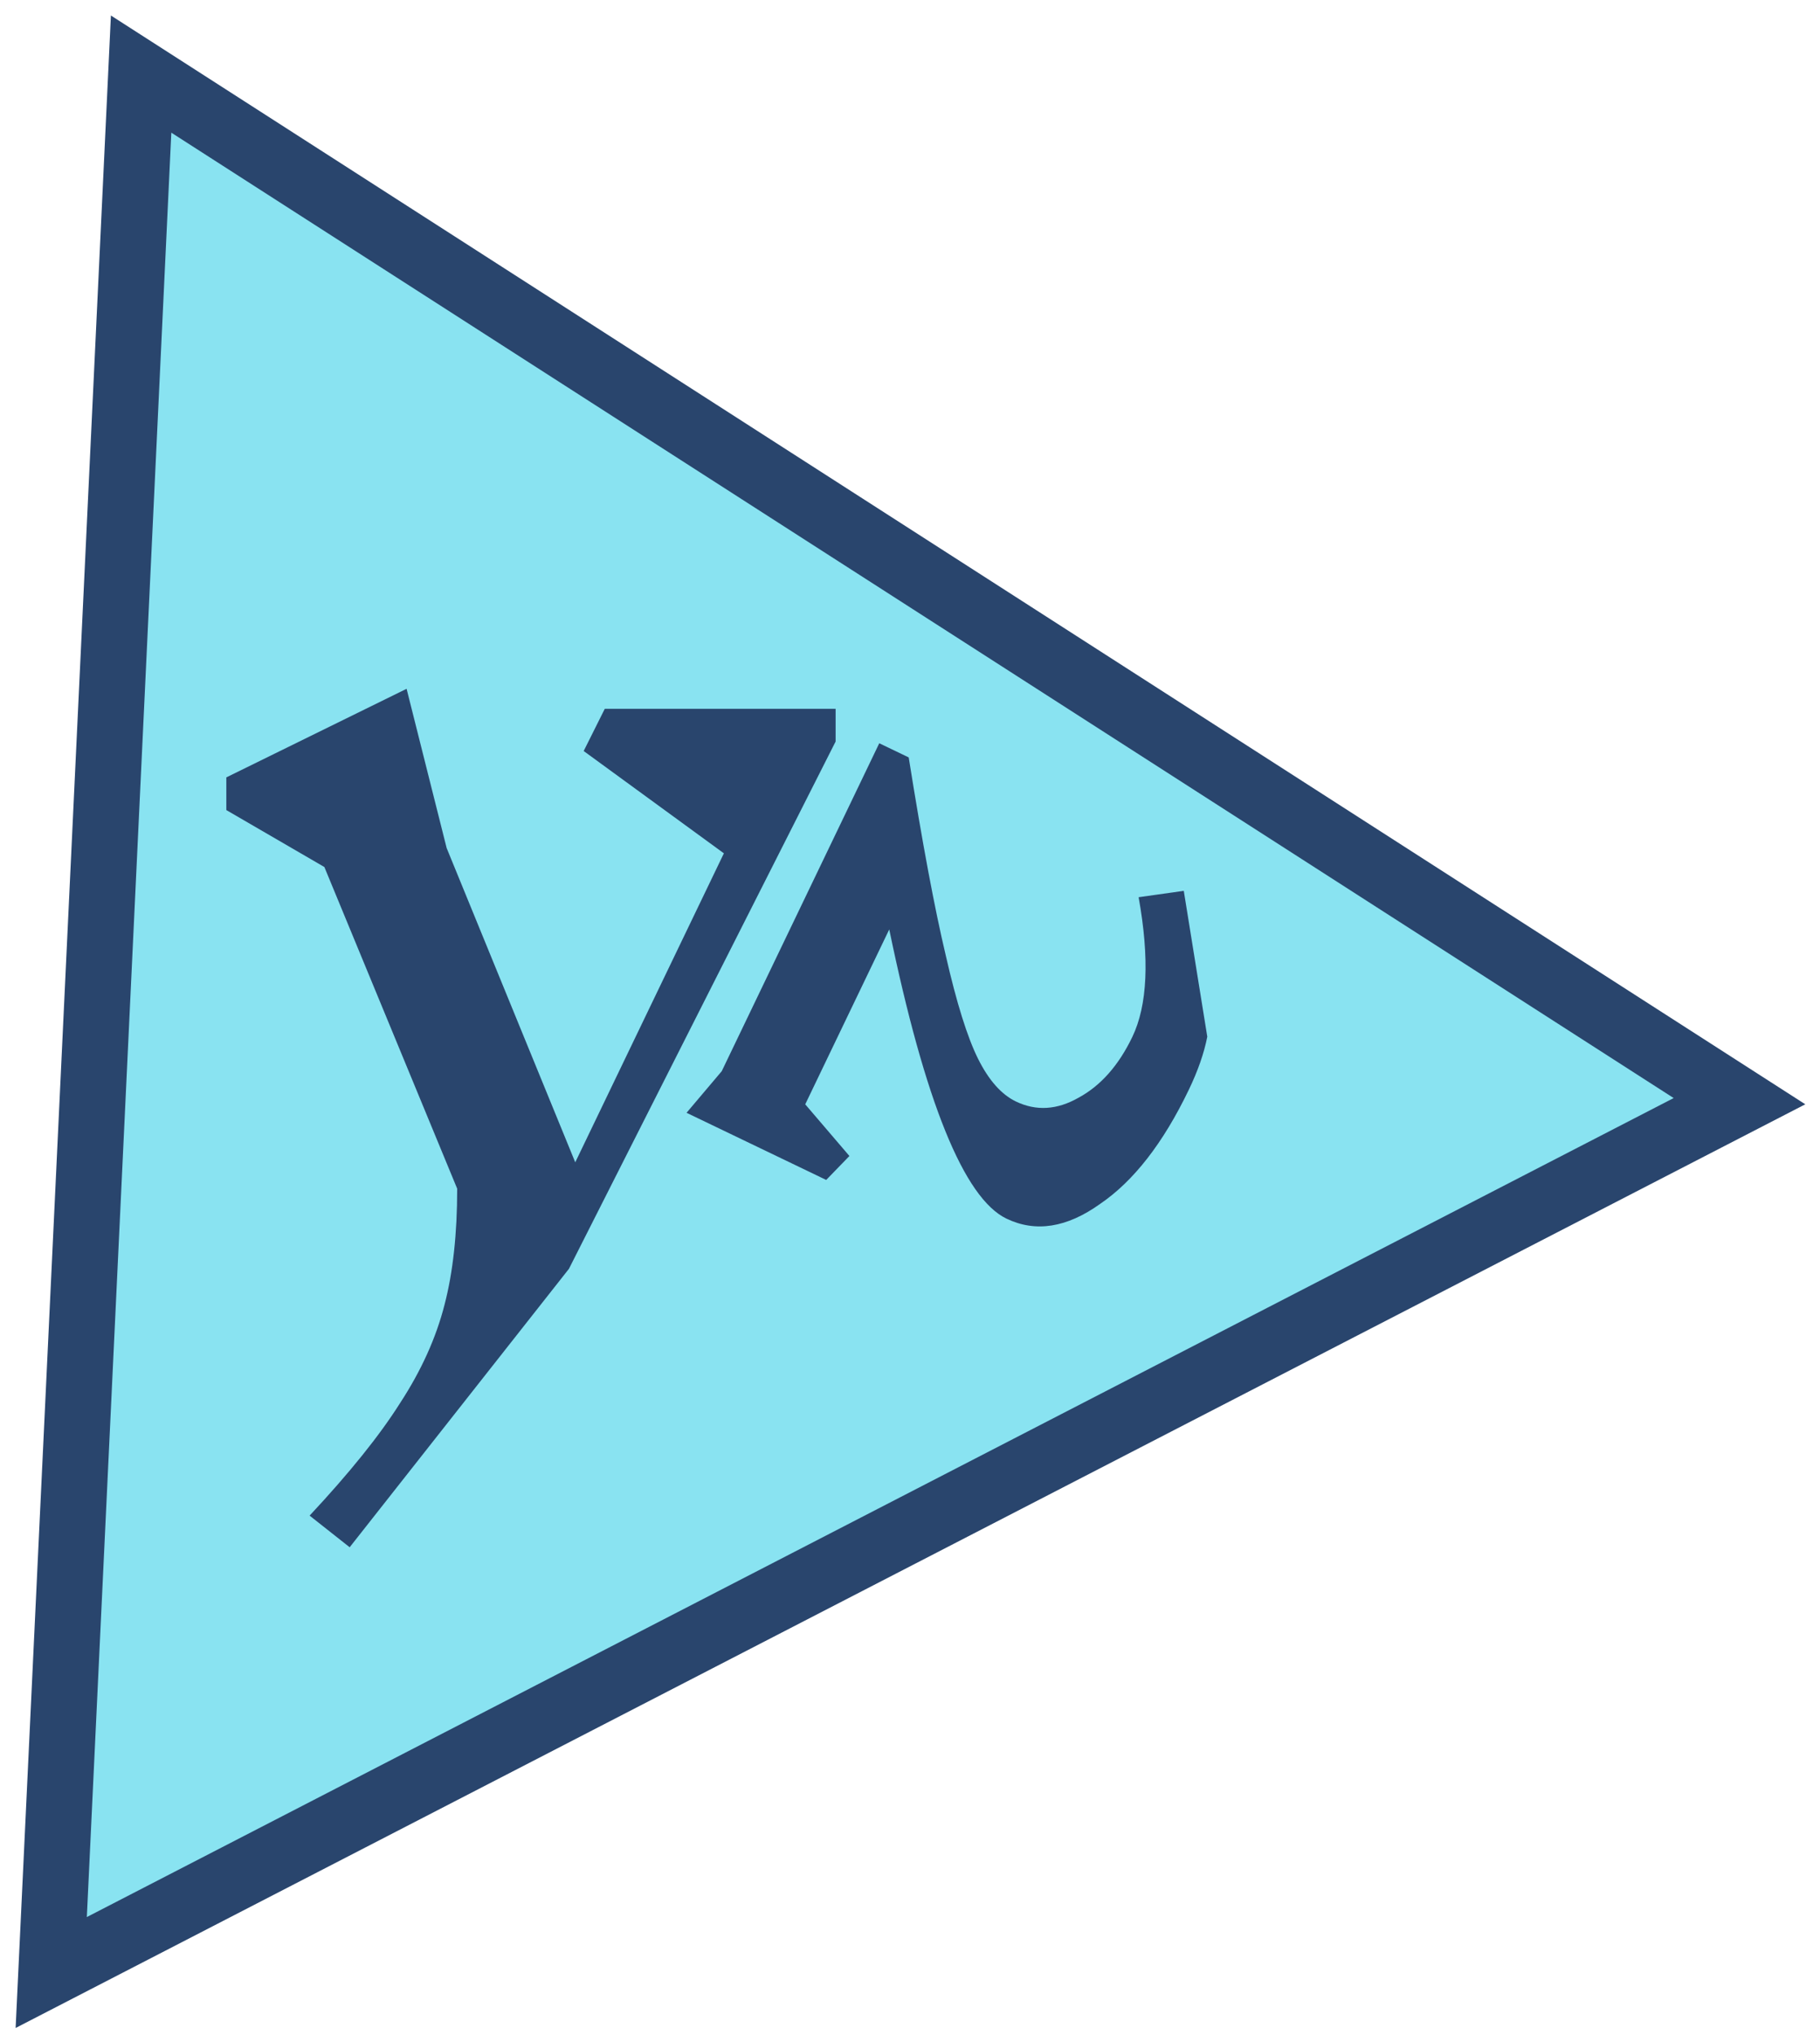 <svg width="221" height="247" viewBox="0 0 221 247" fill="none" xmlns="http://www.w3.org/2000/svg">
<g clip-path="url(#clip0_14_25)">
<path d="M6.221 239.406L17.135 8.992L211.223 133.651L6.221 239.406Z" fill="#89E3F1" stroke="#29456D" stroke-width="8"/>
<path d="M101.468 90L69.084 154L42.46 187.792L37.596 183.952C42.46 178.747 46.129 174.181 48.604 170.256C51.164 166.331 52.956 162.363 53.98 158.352C55.004 154.427 55.516 149.733 55.516 144.272L39.388 105.232L27.484 98.32V94.352L49.372 83.6L54.236 102.928L69.852 141.072L87.9 103.568L70.876 91.152L73.436 86.032H101.468V90Z" fill="#29456D"/>
<path d="M83.367 135.06L87.639 130.012L106.767 90.21L110.344 91.929C111.994 102.284 113.494 110.295 114.842 115.961C116.153 121.704 117.459 125.881 118.759 128.495C120.06 131.108 121.594 132.839 123.363 133.69C125.825 134.872 128.36 134.718 130.971 133.227C133.658 131.773 135.833 129.315 137.496 125.854C139.344 122.008 139.599 116.356 138.261 108.896L143.745 108.123L146.599 125.826C146.21 127.817 145.461 129.966 144.352 132.273C141.247 138.734 137.656 143.351 133.577 146.125C129.538 149.012 125.75 149.606 122.212 147.906C117.059 145.429 112.315 133.729 107.98 112.805L97.778 134.033L103.143 140.304L100.326 143.21L83.367 135.06Z" fill="#29456D"/>
</g>
<defs>
<clipPath id="clip0_14_25">
<rect width="221" height="247" fill="white"/>
</clipPath>
</defs>
</svg>
